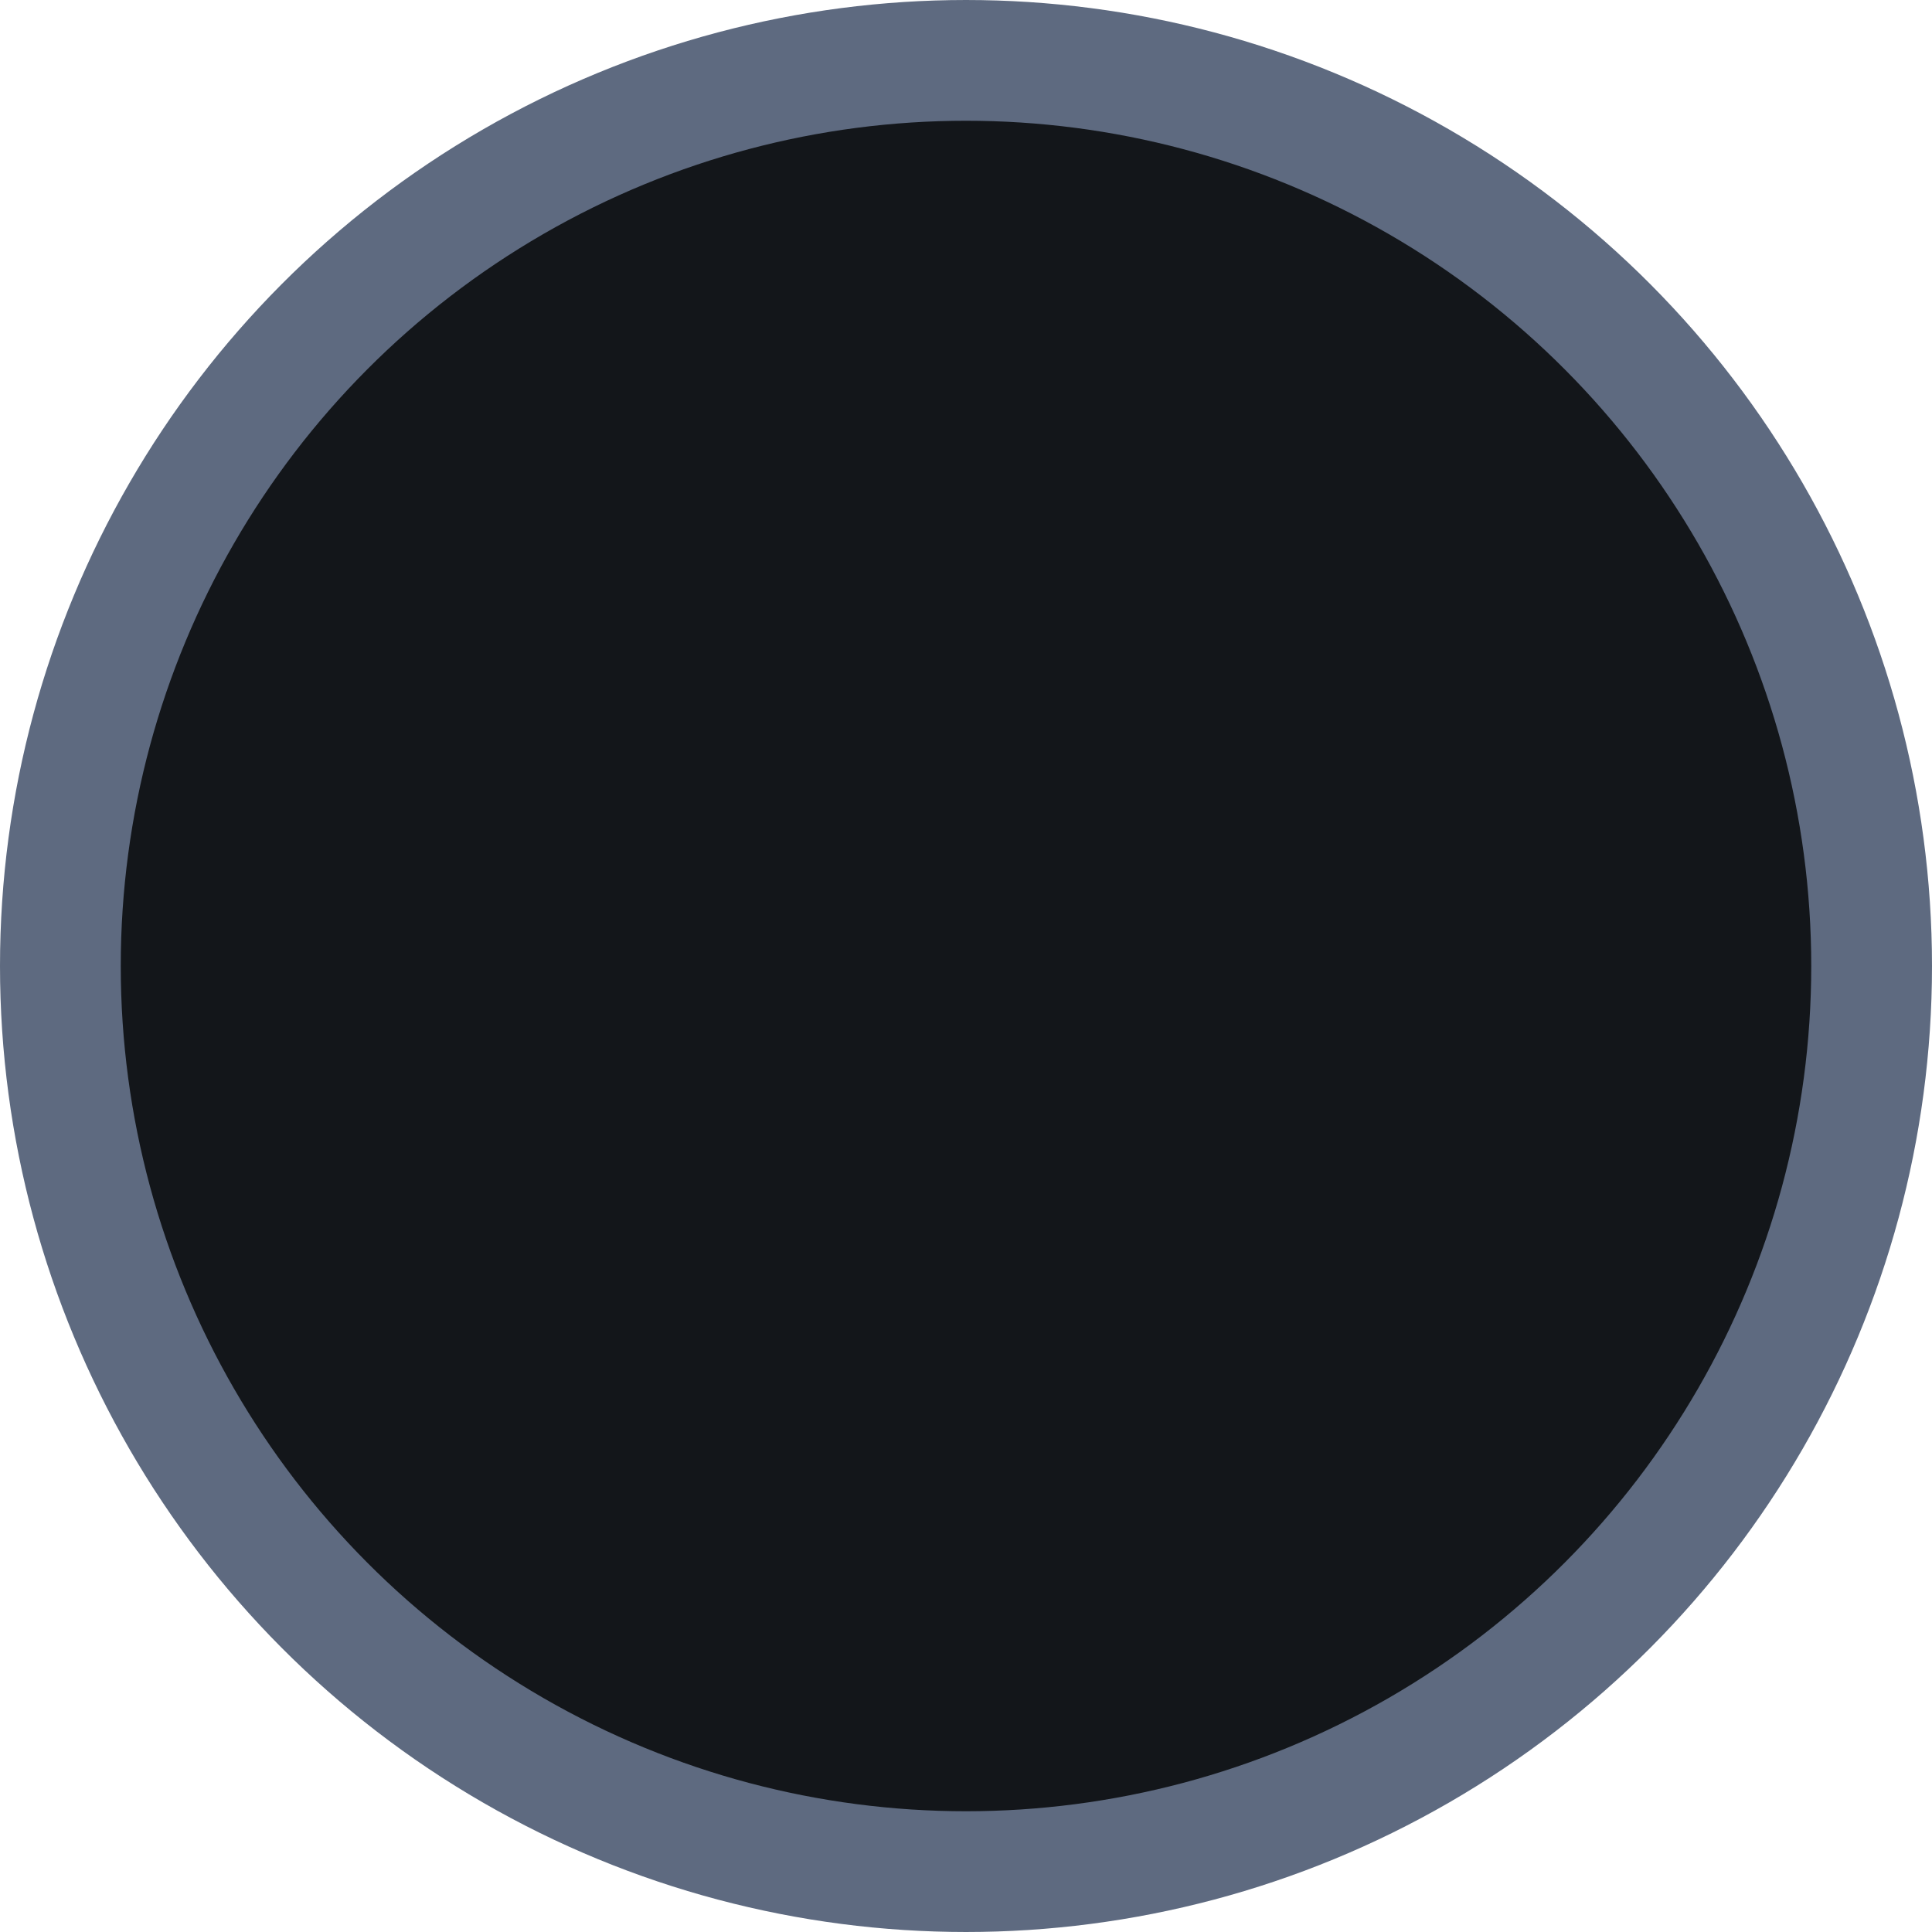 <?xml version="1.0" encoding="UTF-8"?>
<svg width="16px" height="16px" viewBox="0 0 16 16" version="1.1" xmlns="http://www.w3.org/2000/svg" xmlns:xlink="http://www.w3.org/1999/xlink">
    <title>icon/danxuan/normal</title>
    <g id="icon/danxuan/normal" stroke="none" stroke-width="1" fill="none" fill-rule="evenodd">
        <circle id="椭圆形备份-9" stroke="#5E6A80" fill="#13161A" fill-rule="nonzero" cx="8" cy="8" r="7.5"></circle>
    </g>
</svg>